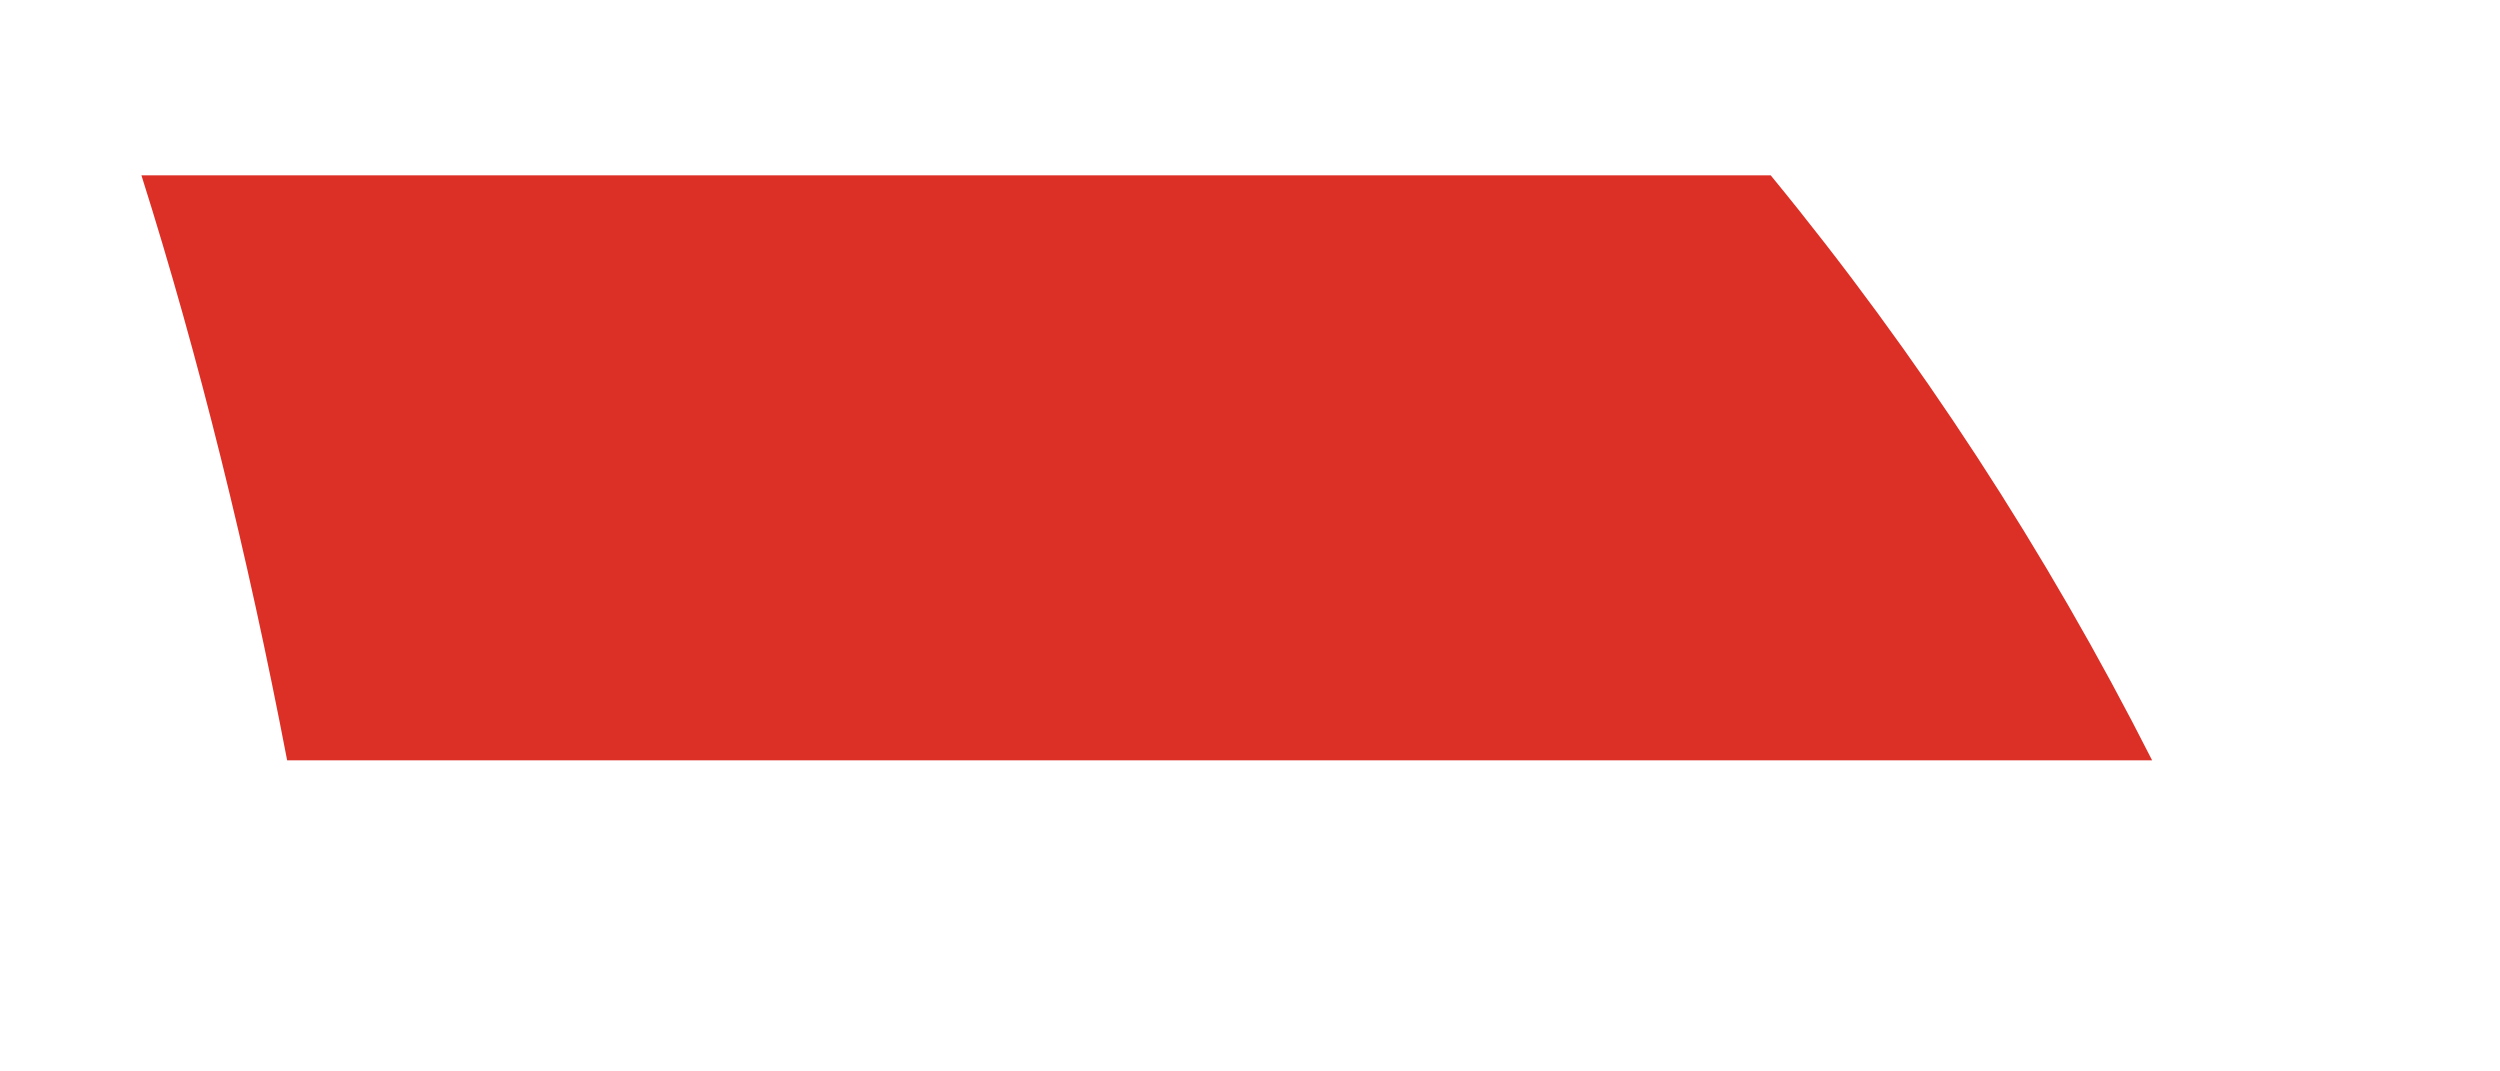 <?xml version="1.0" encoding="UTF-8" standalone="no"?><svg width='7' height='3' viewBox='0 0 7 3' fill='none' xmlns='http://www.w3.org/2000/svg'>
<path d='M0.804 2.129H6.026C5.729 1.543 5.371 0.994 4.958 0.491H0.396C0.557 1 0.693 1.55 0.804 2.129Z' fill='#DC3027'/>
</svg>
